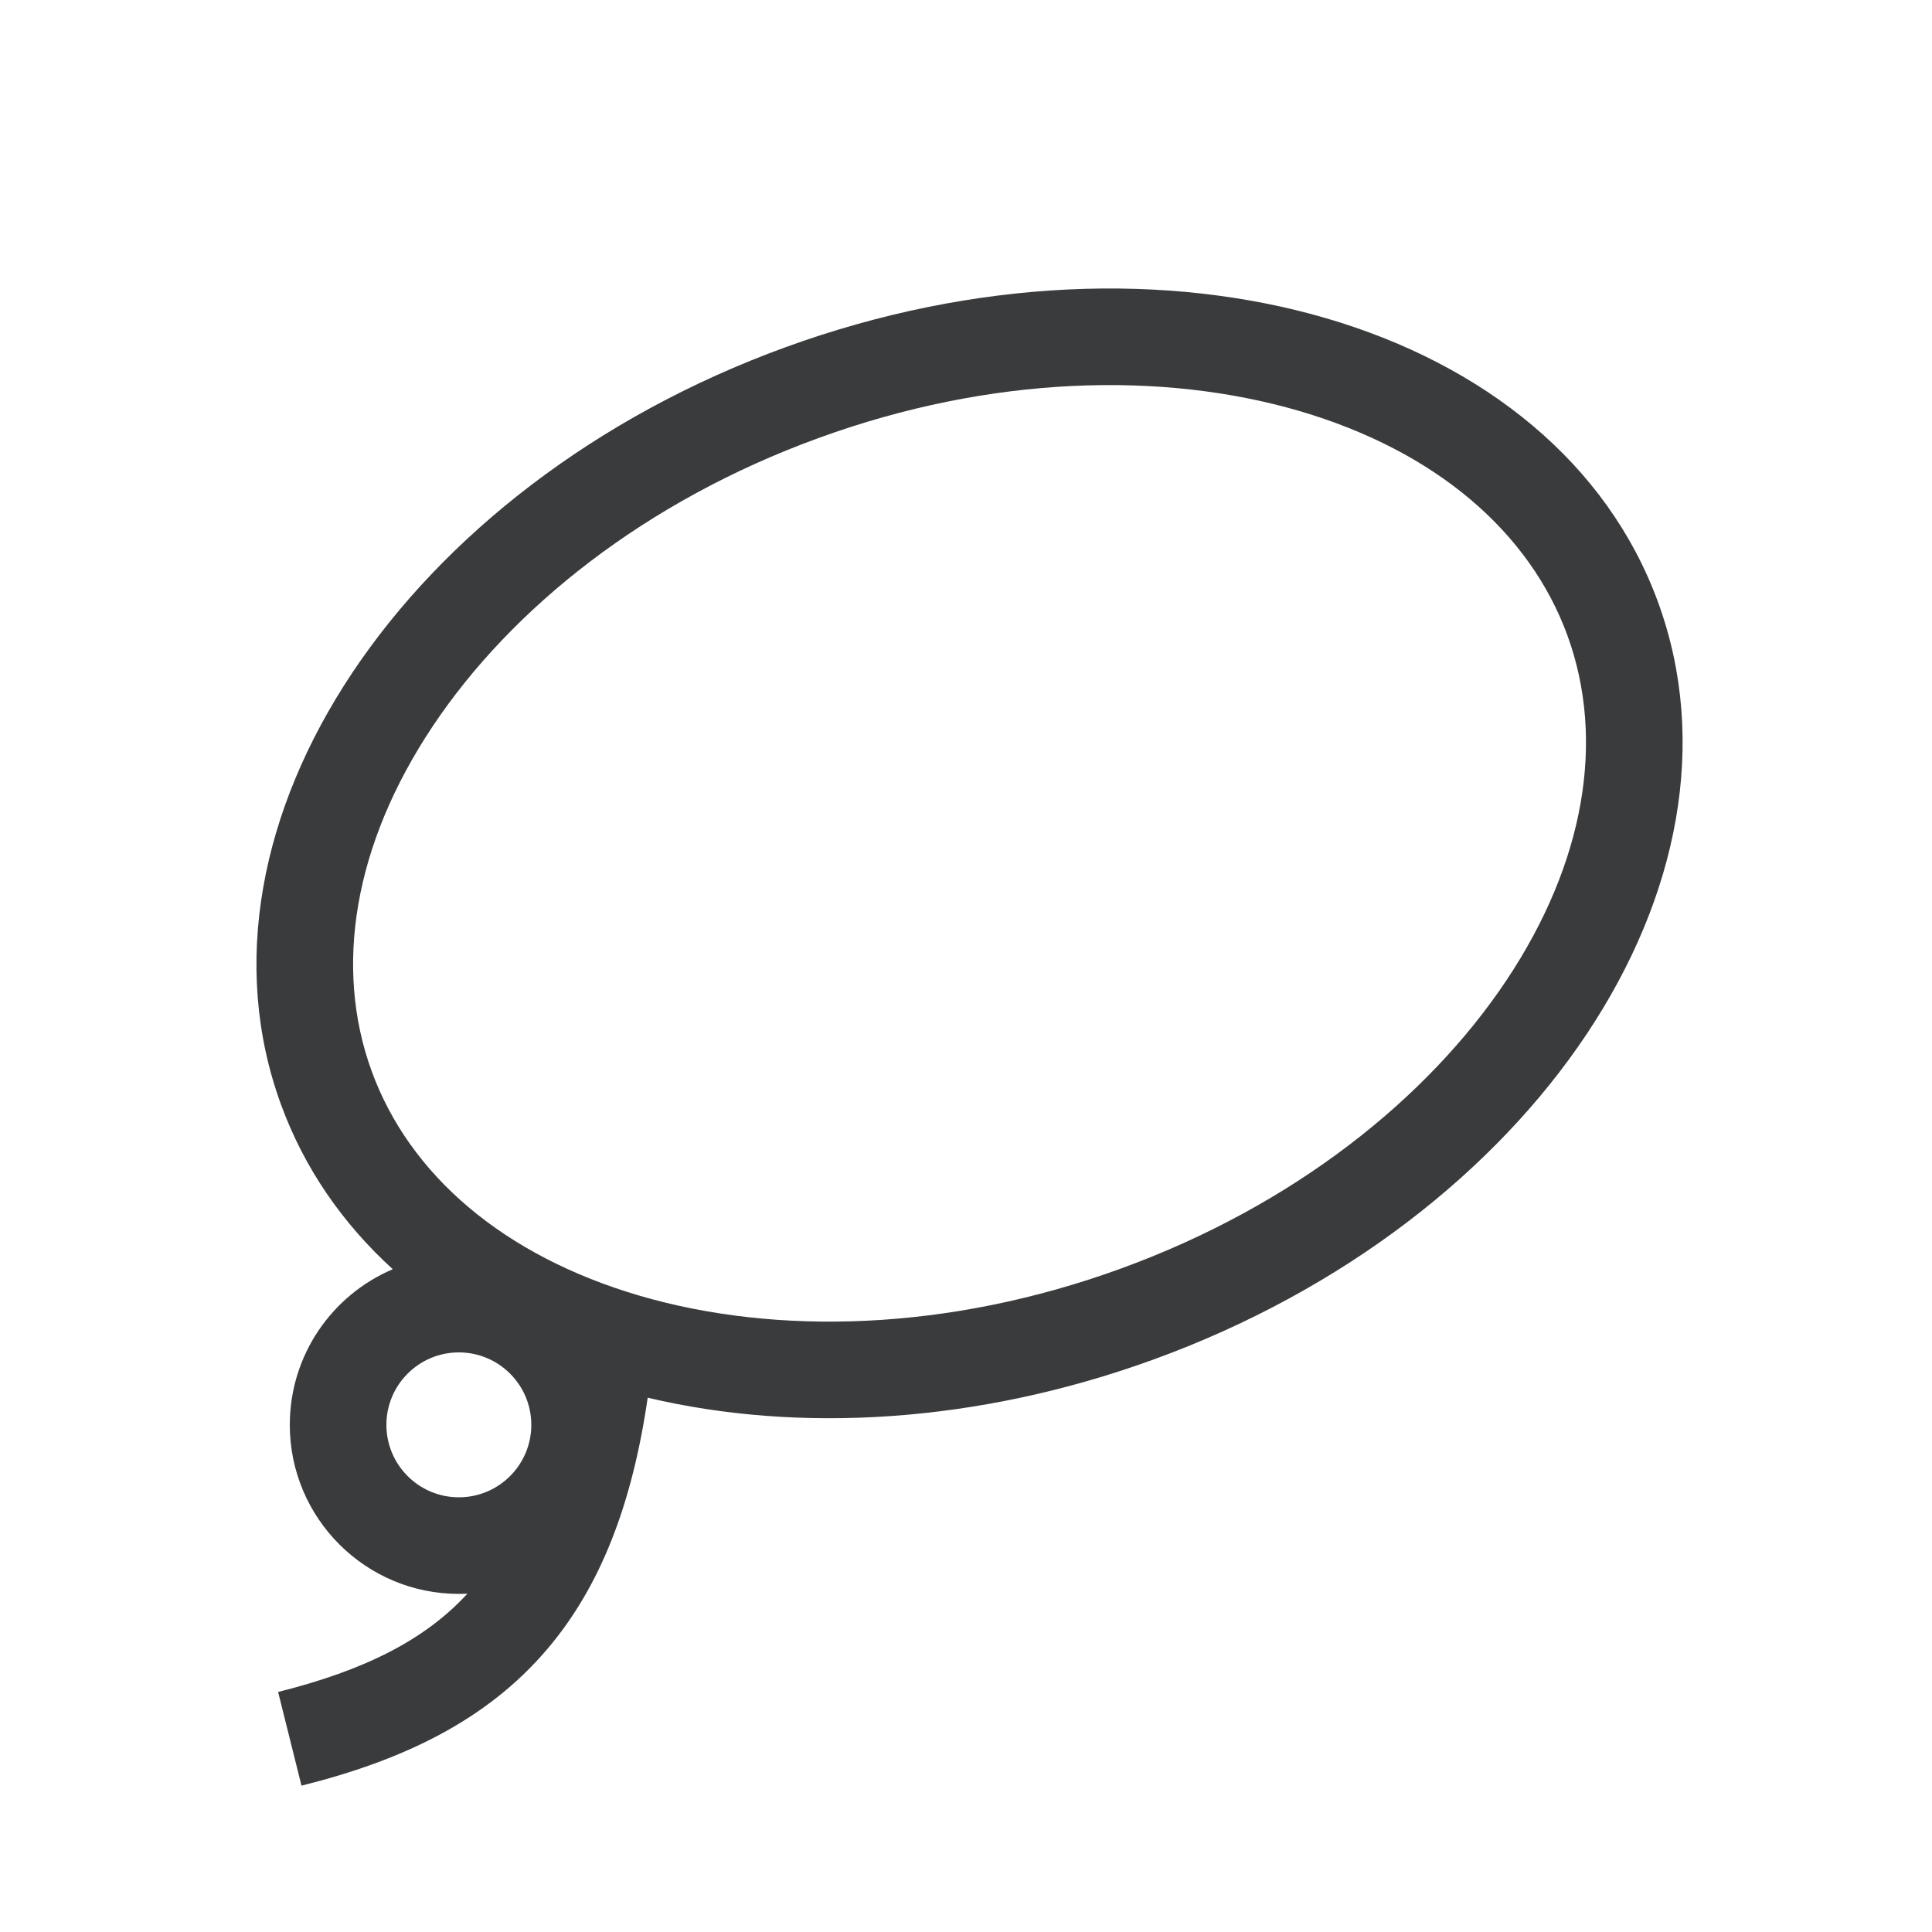 <svg width="20" height="20" viewBox="0 0 20 20" fill="none" xmlns="http://www.w3.org/2000/svg">
<path fill-rule="evenodd" clip-rule="evenodd" d="M11.943 14.073C15.881 12.64 18.219 9.132 17.166 6.239C16.113 3.346 12.067 2.162 8.13 3.595C4.192 5.028 1.854 8.536 2.907 11.429C3.148 12.092 3.547 12.666 4.066 13.139C3.439 13.405 3 14.026 3 14.75C3 15.716 3.784 16.5 4.75 16.5C4.78 16.5 4.809 16.499 4.838 16.498C4.402 16.973 3.78 17.29 2.879 17.515L3.121 18.485C4.175 18.222 5.037 17.809 5.663 17.074C6.218 16.423 6.545 15.568 6.705 14.469C8.268 14.839 10.117 14.737 11.943 14.073ZM15.594 10.149C16.41 8.925 16.618 7.657 16.227 6.581C15.835 5.505 14.86 4.667 13.449 4.254C12.038 3.842 10.261 3.883 8.472 4.535C6.682 5.186 5.294 6.296 4.479 7.519C3.663 8.742 3.455 10.011 3.847 11.087C4.238 12.163 5.213 13.001 6.624 13.414C8.035 13.826 9.812 13.784 11.601 13.133C13.391 12.482 14.779 11.371 15.594 10.149ZM4.75 15.5C5.164 15.5 5.5 15.164 5.5 14.75C5.5 14.336 5.164 14 4.75 14C4.336 14 4 14.336 4 14.75C4 15.164 4.336 15.5 4.75 15.5Z" fill="#3A3B3D"/>
</svg>
